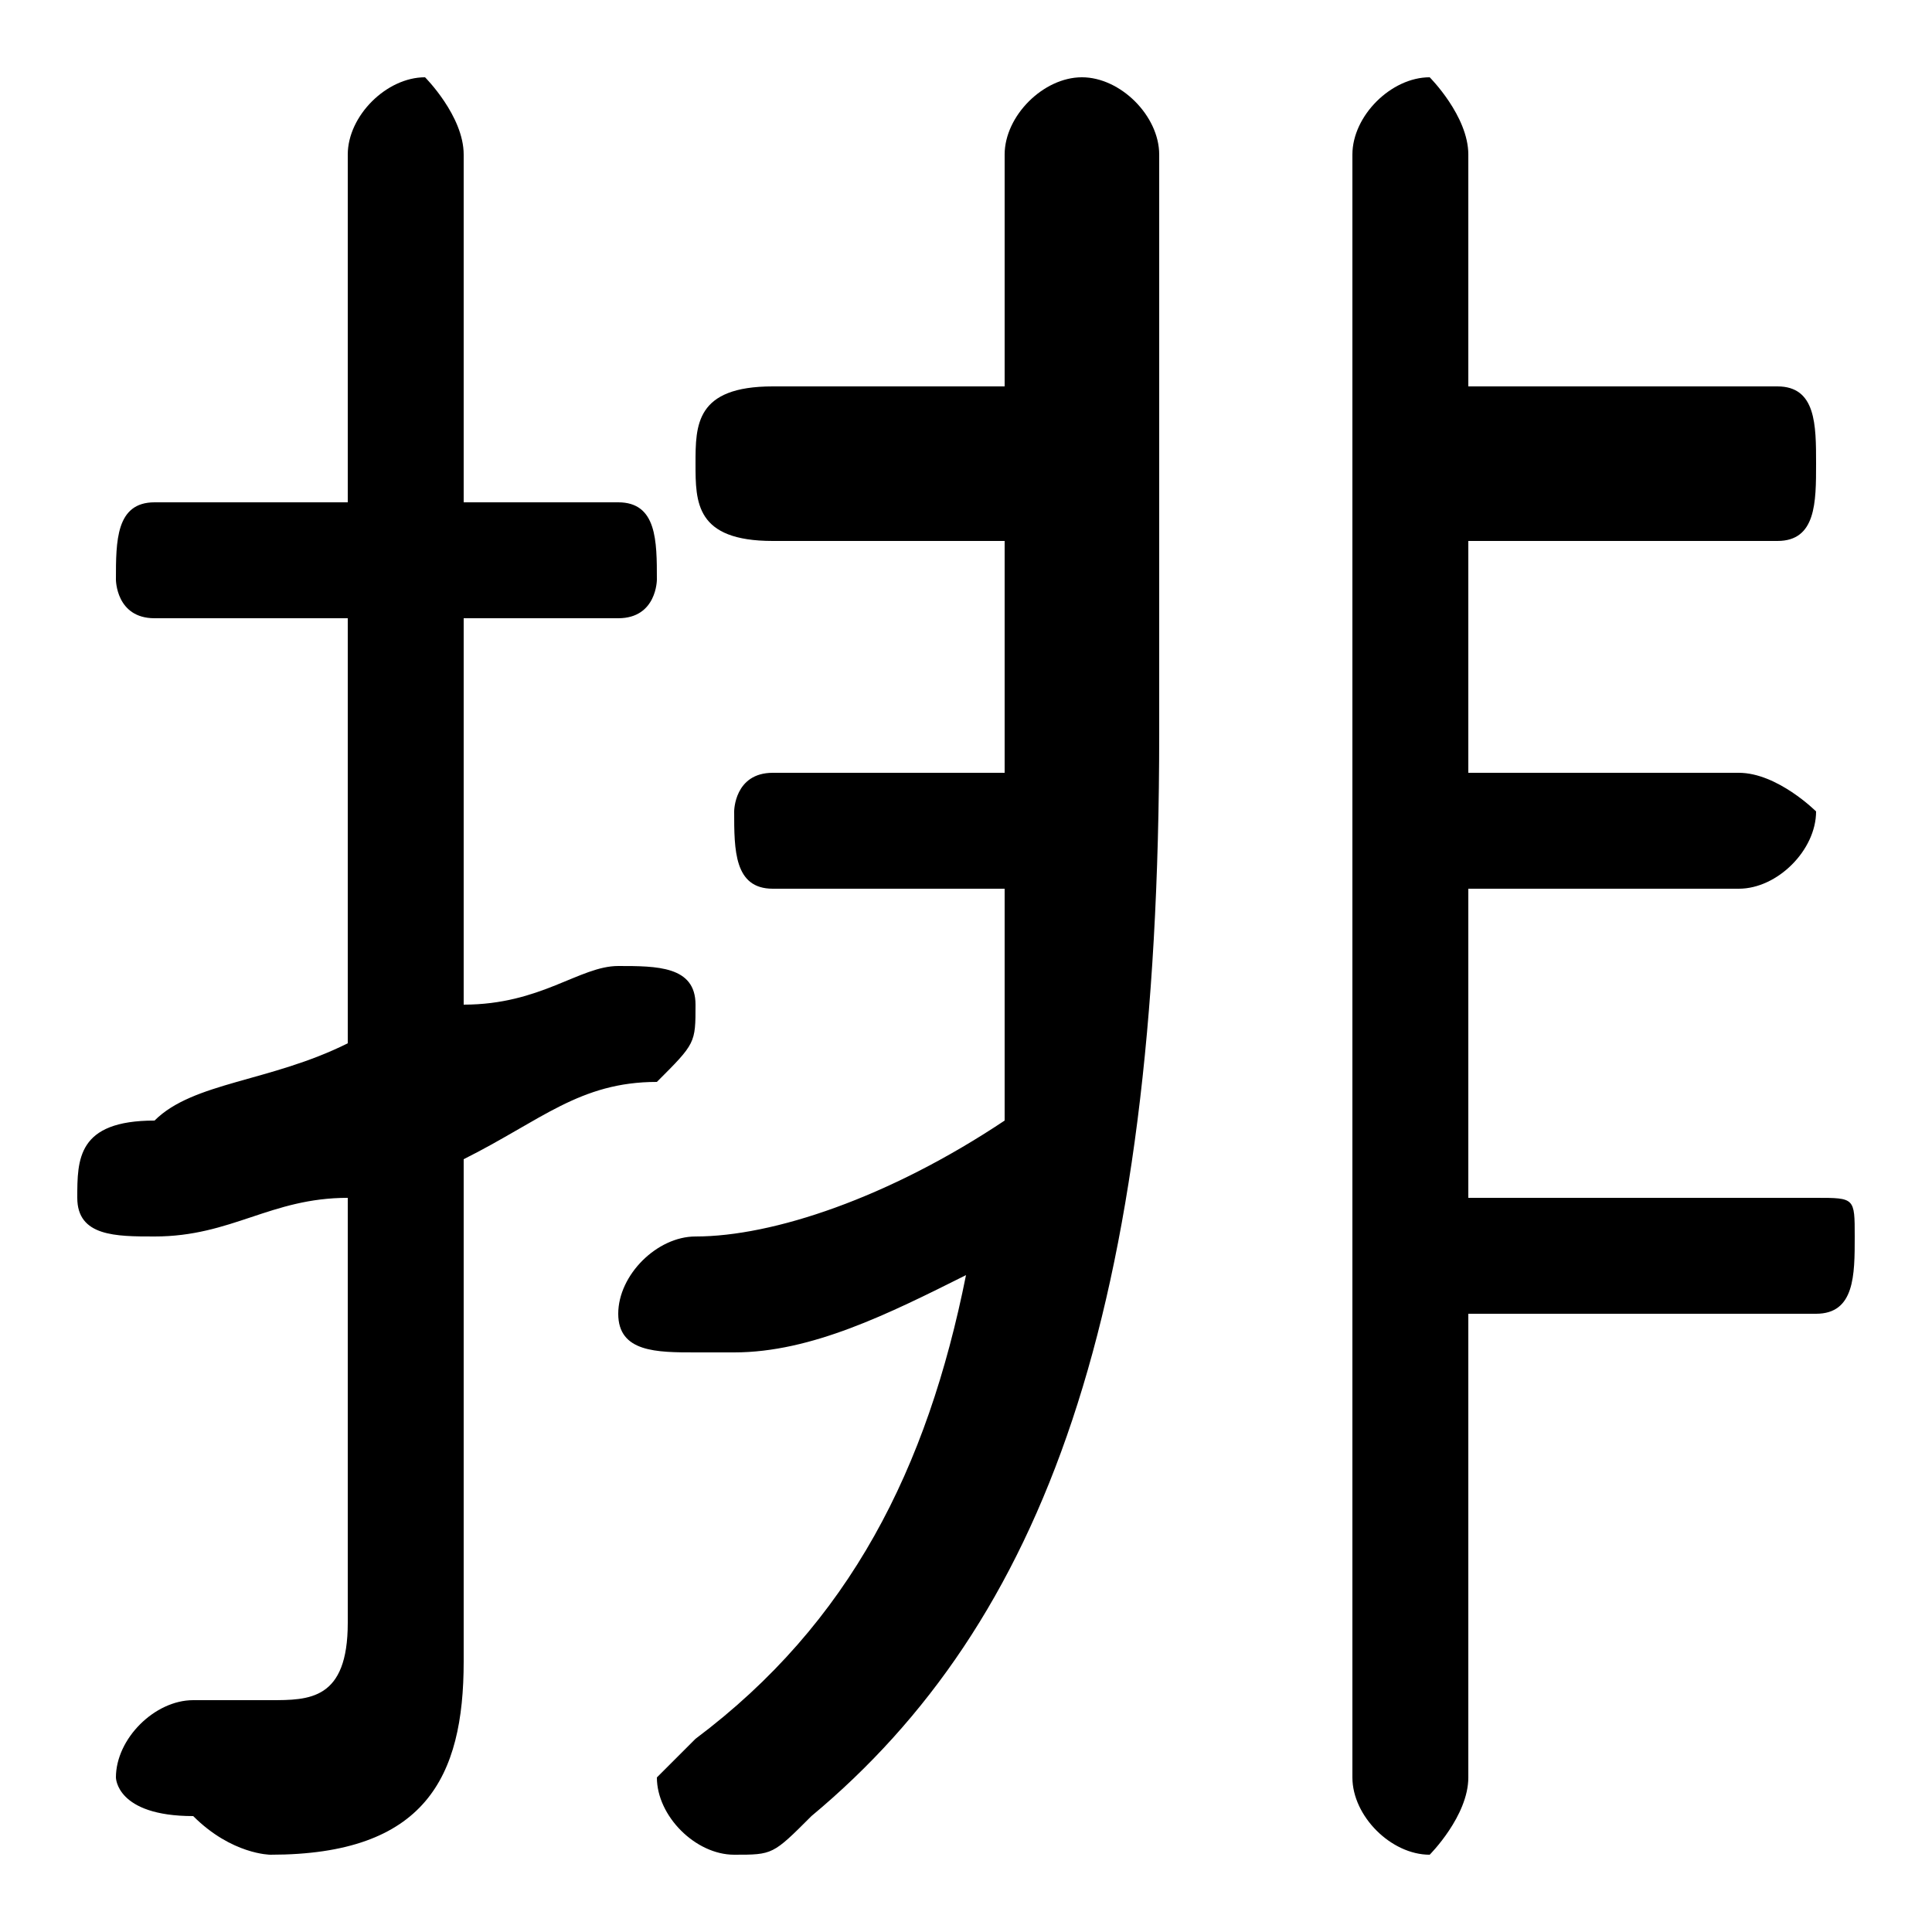 <svg xmlns="http://www.w3.org/2000/svg" viewBox="0 -44.0 50.0 50.0">
    <rect x="0" y="-44.0" width="50.0" height="50.0" fill="#808080" stroke="none"/>
    <g transform="scale(1, -1)">
        <!-- ボディの枠 -->
        <rect x="0" y="-6.0" width="50.0" height="50.0"
            stroke="white" fill="white"/>
        <!-- グリフ座標系の原点 -->
        <circle cx="0" cy="0" r="5" fill="white"/>
        <!-- グリフのアウトライン -->
        <g style="fill:black;stroke:#000000;stroke-width:0;stroke-linecap:round;stroke-linejoin:round;">
        <path d="M 30.0 40.0 C 30.0 41.0 29.0 42.0 28.0 42.0 C 27.0 42.0 26.0 41.0 26.0 40.0 L 26.0 34.0 L 20.0 34.0 C 18.0 34.0 18.0 33.0 18.0 32.0 C 18.0 31.0 18.0 30.0 20.0 30.0 L 26.0 30.0 L 26.0 25.0 C 26.0 25.0 26.0 24.0 26.0 24.0 L 20.0 24.0 C 19.0 24.0 19.0 23.0 19.0 23.0 C 19.0 22.0 19.0 21.0 20.0 21.0 L 26.0 21.0 C 26.0 19.0 26.0 17.0 26.0 15.0 C 23.0 13.0 20.0 12.0 18.0 12.0 C 17.0 12.0 16.0 11.0 16.0 10.0 C 16.0 9.0 17.0 9.0 18.0 9.0 C 18.0 9.0 18.0 9.0 19.0 9.0 C 21.0 9.0 23.0 10.0 25.0 11.0 C 24.0 6.0 22.0 2.0 18.0 -1.0 C 18.0 -1.0 17.0 -2.0 17.0 -2.0 C 17.0 -3.0 18.0 -4.0 19.0 -4.0 C 20.0 -4.0 20.0 -4.0 21.0 -3.0 C 27.0 2.0 30.0 10.0 30.0 25.0 Z M 12.0 14.0 C 14.0 15.0 15.0 16.0 17.0 16.0 C 18.0 17.0 18.0 17.0 18.0 18.0 C 18.0 19.0 17.0 19.0 16.0 19.0 C 16.0 19.0 16.0 19.0 16.0 19.0 C 15.0 19.0 14.0 18.0 12.0 18.0 L 12.0 28.0 L 16.0 28.0 C 17.0 28.0 17.0 29.0 17.0 29.0 C 17.0 30.0 17.0 31.0 16.0 31.0 L 12.0 31.0 L 12.0 40.0 C 12.0 41.0 11.0 42.0 11.0 42.0 C 10.0 42.0 9.0 41.0 9.0 40.0 L 9.0 31.0 L 4.0 31.0 C 3.0 31.0 3.0 30.0 3.0 29.0 C 3.0 29.0 3.0 28.0 4.0 28.0 L 9.0 28.0 L 9.0 17.0 C 7.0 16.0 5.0 16.0 4.0 15.0 C 2.0 15.0 2.0 14.0 2.0 13.0 C 2.0 12.0 3.0 12.0 4.0 12.0 C 4.0 12.0 4.0 12.0 4.0 12.0 C 6.0 12.0 7.0 13.0 9.0 13.0 L 9.0 2.0 C 9.0 0.0 8.0 -0.0 7.0 -0.0 C 7.0 -0.0 6.0 -0.0 5.0 0.0 C 4.0 0.0 3.0 -1.0 3.0 -2.0 C 3.0 -2.0 3.0 -3.0 5.0 -3.0 C 6.0 -4.0 7.0 -4.0 7.0 -4.0 C 11.0 -4.0 12.0 -2.0 12.0 1.0 Z M 38.0 30.0 L 46.0 30.0 C 47.0 30.0 47.0 31.0 47.0 32.0 C 47.0 33.0 47.0 34.0 46.0 34.0 L 38.0 34.0 L 38.0 40.0 C 38.0 41.0 37.0 42.0 37.0 42.0 C 36.0 42.0 35.0 41.0 35.0 40.0 L 35.0 -2.0 C 35.0 -3.0 36.0 -4.0 37.0 -4.0 C 37.0 -4.0 38.0 -3.0 38.0 -2.0 L 38.0 10.0 L 47.0 10.0 C 48.0 10.0 48.0 11.0 48.0 12.0 C 48.0 13.0 48.0 13.0 47.0 13.0 L 38.0 13.0 L 38.0 21.0 L 45.0 21.0 C 46.0 21.0 47.0 22.0 47.0 23.0 C 47.0 23.0 46.0 24.0 45.0 24.0 L 38.0 24.0 Z"/>
    </g>
    </g>
</svg>

